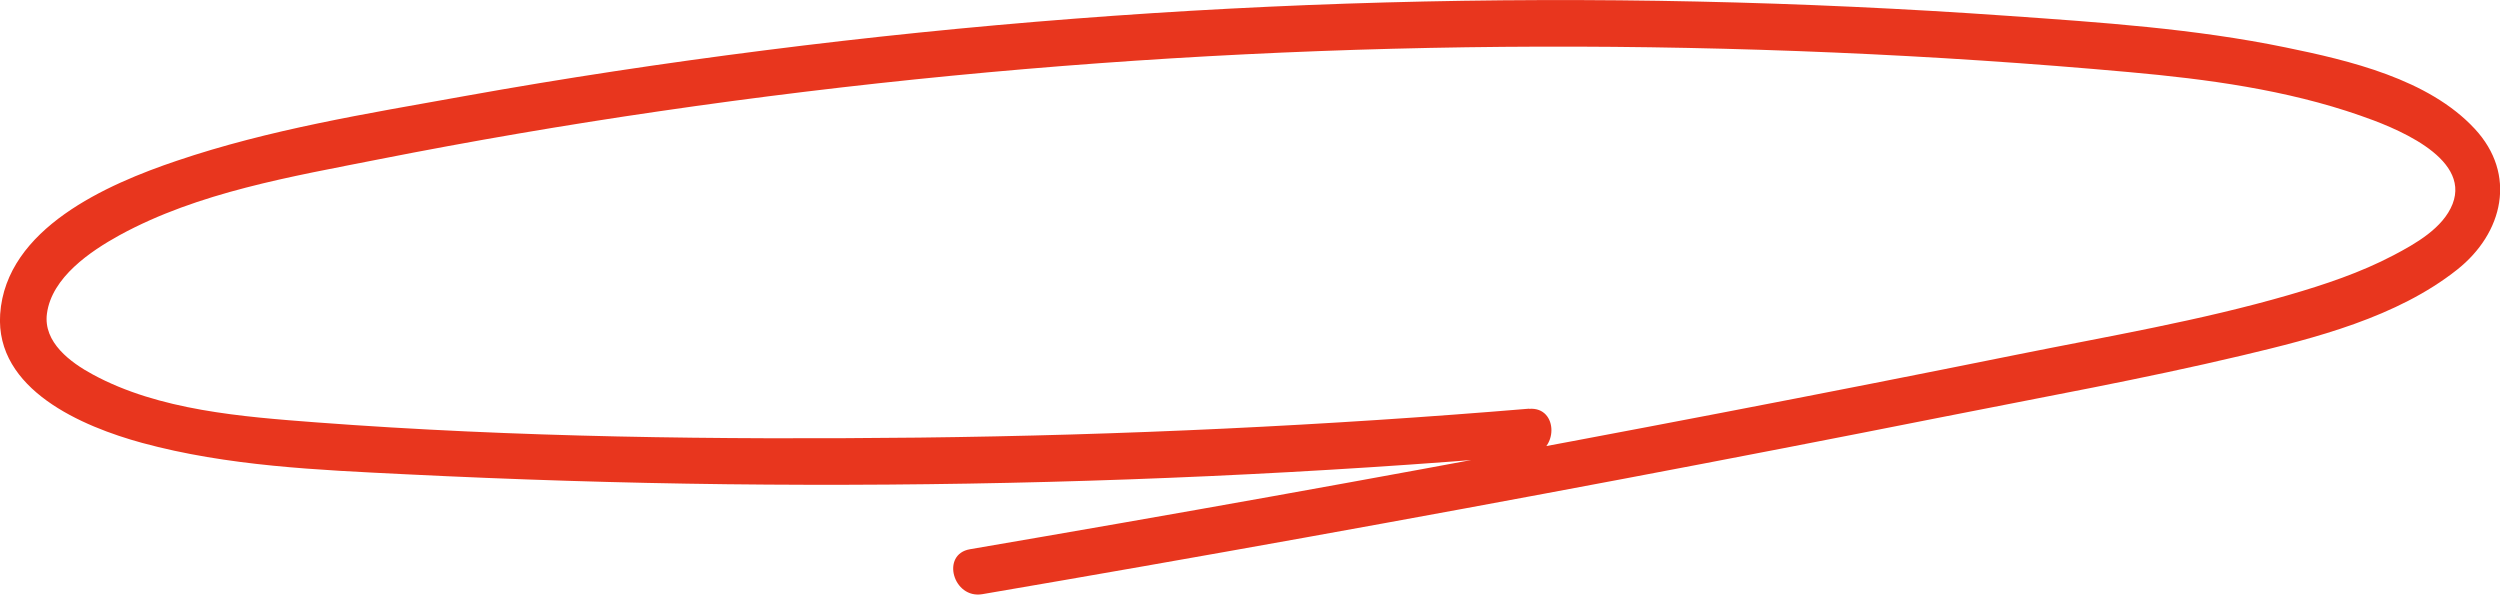 <?xml version="1.0" encoding="UTF-8"?><svg id="_레이어_2" xmlns="http://www.w3.org/2000/svg" viewBox="0 0 160.82 38.25"><g id="_레이어_1-2"><path d="M98.36,26.29c-13.06,1.09-26.15,1.71-39.25,1.86-12.91,.14-25.9-.01-38.78-.98-4.74-.36-10.11-.77-14.36-3.08-1.43-.77-3.2-2.07-2.95-3.92,.31-2.33,2.8-4.01,4.67-5.04,5.07-2.77,11.07-3.77,16.67-4.88,5.98-1.18,11.99-2.21,18.03-3.09,25-3.66,50.38-4.86,75.62-3.78,6.33,.27,12.66,.69,18.97,1.26,5,.45,10.08,1.13,14.84,2.79,2.02,.7,7.14,2.63,5.95,5.69-.61,1.56-2.41,2.57-3.8,3.3-2.13,1.12-4.44,1.89-6.75,2.56-5.7,1.65-11.6,2.65-17.41,3.82-6.34,1.28-12.69,2.53-19.04,3.75-12.85,2.47-25.71,4.84-38.6,7.09-3.25,.57-6.51,1.13-9.77,1.69-1.9,.32-1.09,3.22,.8,2.89,13.81-2.36,27.59-4.84,41.35-7.44,6.77-1.28,13.53-2.59,20.28-3.93s12.97-2.46,19.38-3.98c4.72-1.12,9.99-2.46,13.86-5.53,2.96-2.35,3.85-6.13,1.12-9.06-2.97-3.2-8.07-4.39-12.16-5.23-5.87-1.21-11.89-1.61-17.85-2.03C102.53-.86,75.67-.14,49.17,3.24c-6.45,.82-12.88,1.79-19.28,2.94s-12.54,2.14-18.51,4.16C6.9,11.85,.38,14.69,.01,20.21c-.32,4.86,5.29,7.23,9.13,8.28,5.51,1.5,11.31,1.74,16.98,2.02,6.88,.34,13.77,.56,20.66,.64,13.78,.16,27.57-.2,41.32-1.09,3.42-.22,6.84-.48,10.26-.76,1.91-.16,1.93-3.16,0-3h0Z" style="fill:#e8361e;"/></g></svg>